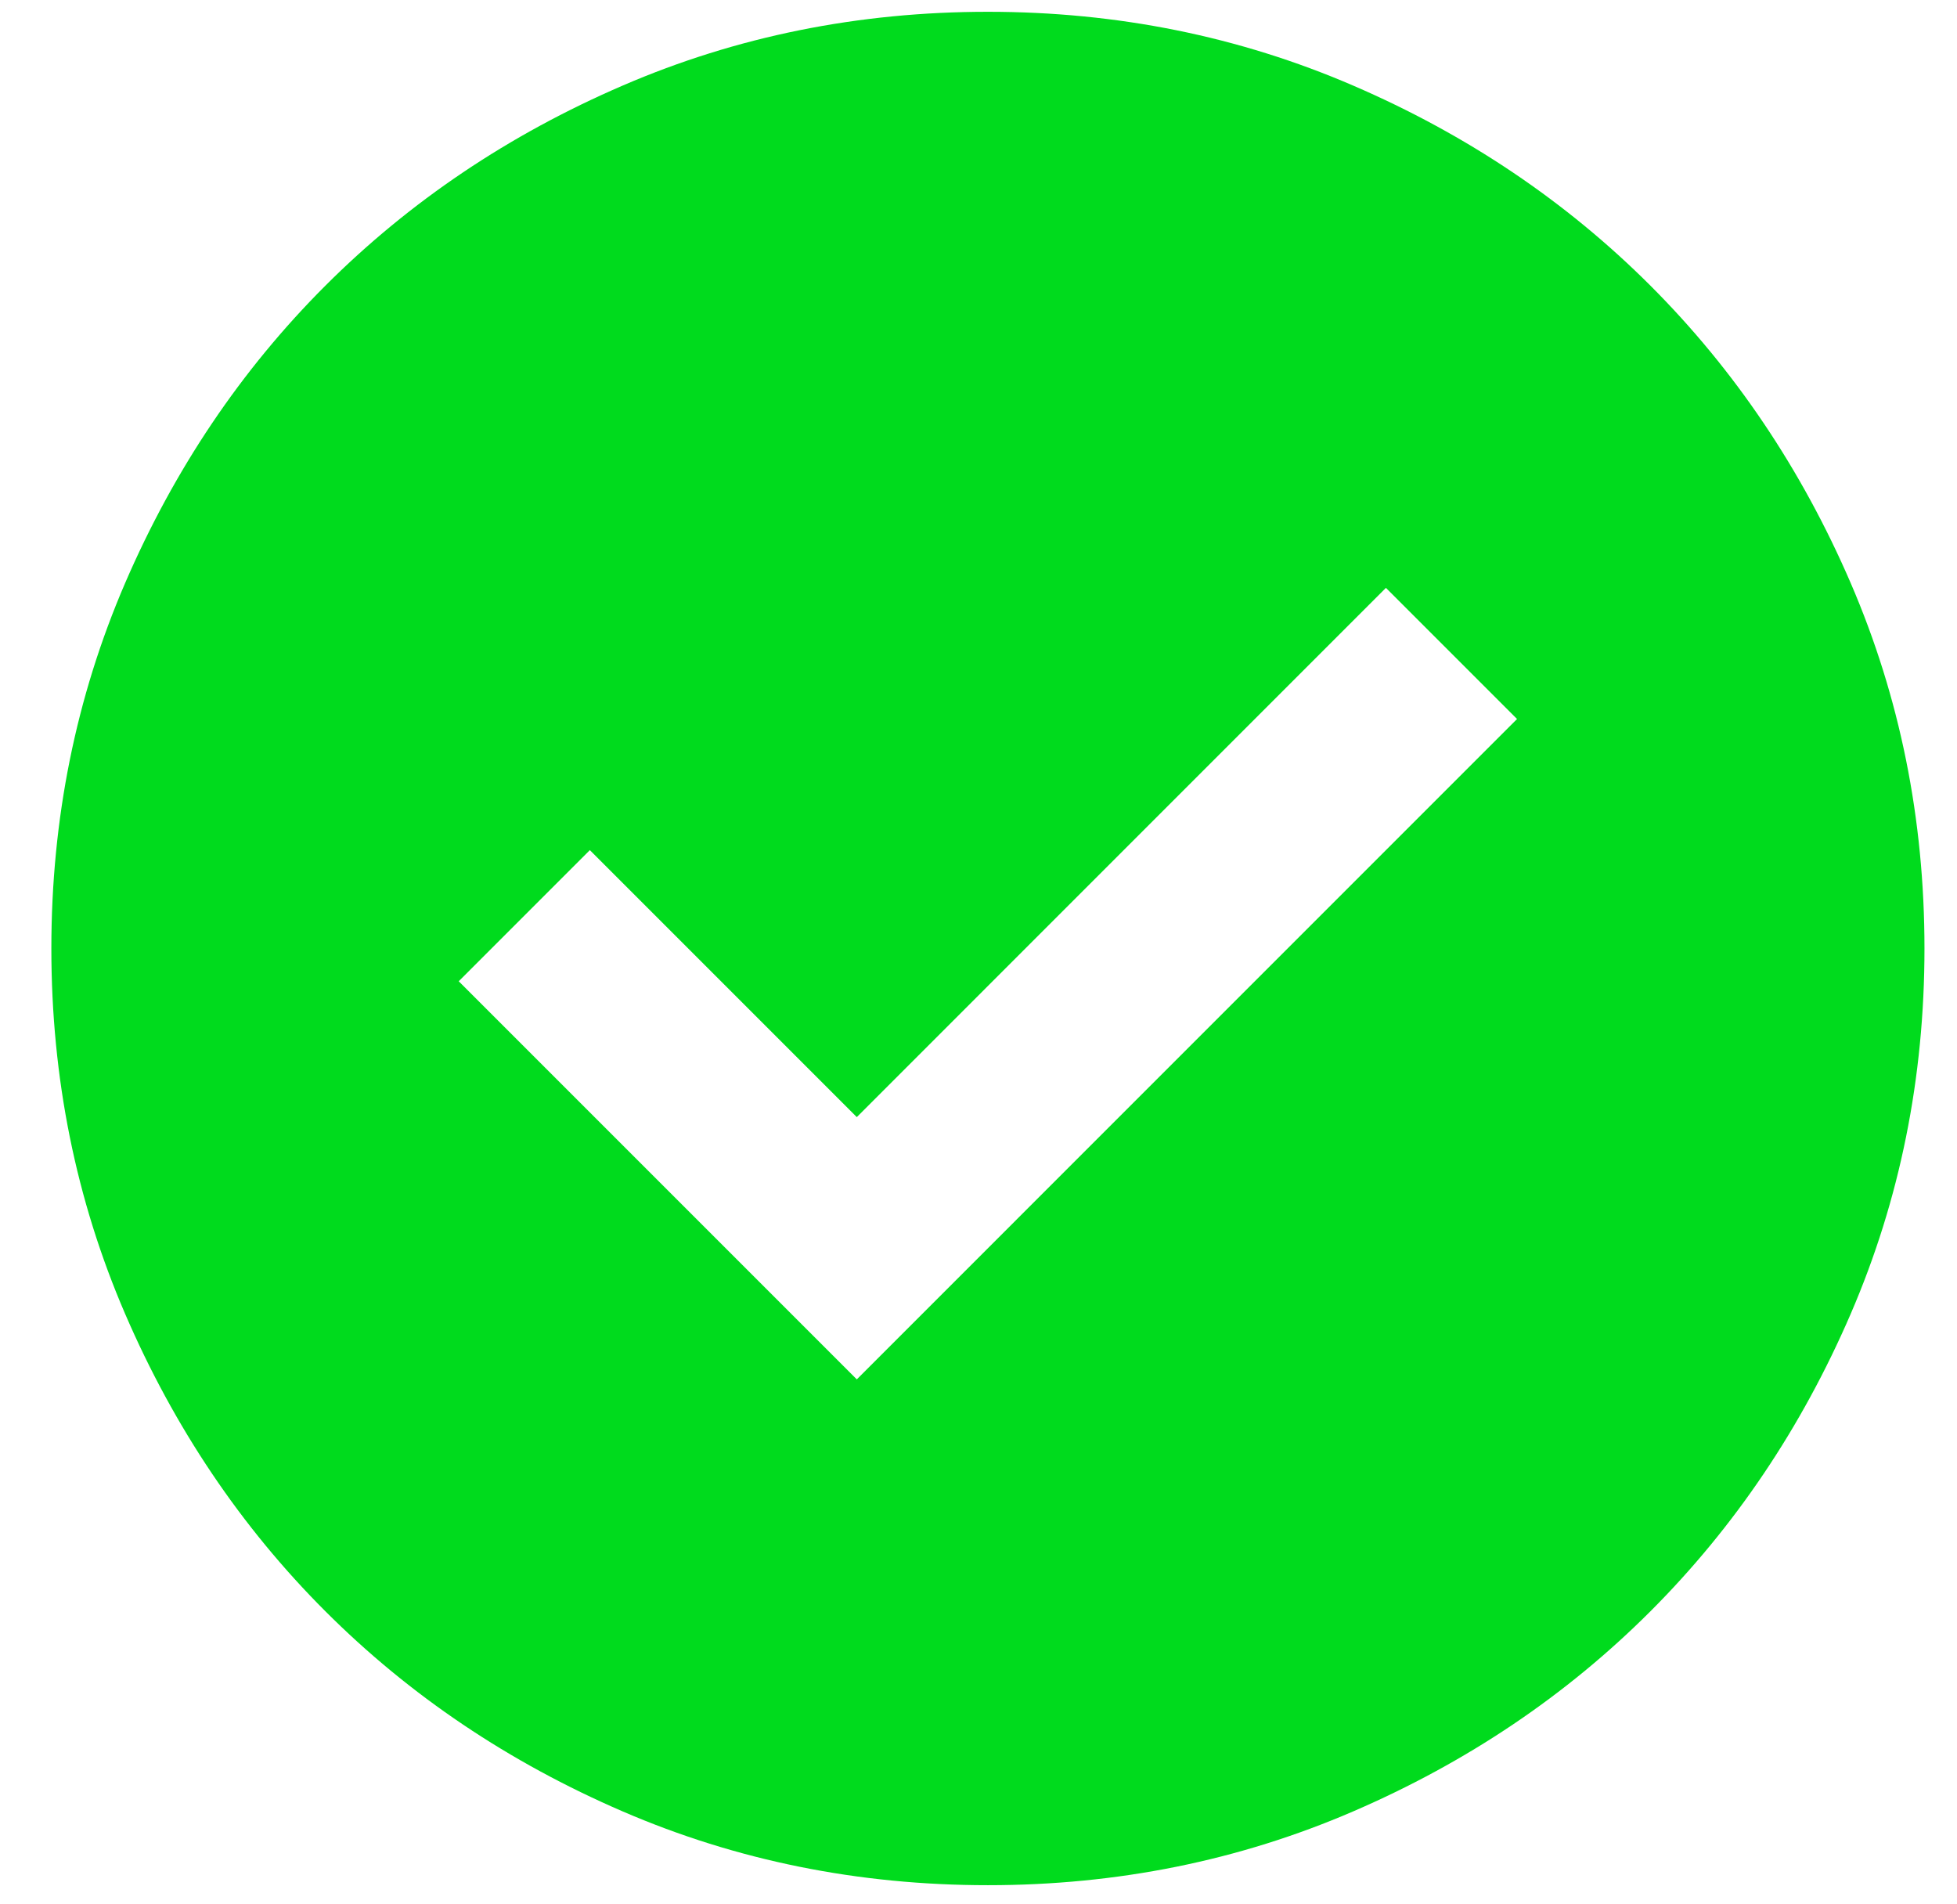 <svg width="37" height="36" viewBox="0 0 37 36" fill="none" xmlns="http://www.w3.org/2000/svg">
<path d="M16.199 26.076L28.682 13.592L26.203 11.113L16.199 21.118L11.152 16.071L8.673 18.55L16.199 26.076ZM18.678 35.638C16.228 35.638 13.926 35.173 11.772 34.243C9.618 33.313 7.744 32.052 6.15 30.458C4.556 28.864 3.295 26.991 2.365 24.836C1.436 22.682 0.971 20.38 0.971 17.93C0.971 15.481 1.436 13.179 2.365 11.024C3.295 8.87 4.556 6.996 6.15 5.402C7.744 3.809 9.618 2.547 11.772 1.618C13.926 0.688 16.228 0.223 18.678 0.223C21.127 0.223 23.429 0.688 25.584 1.618C27.738 2.547 29.612 3.809 31.206 5.402C32.799 6.996 34.061 8.87 34.991 11.024C35.92 13.179 36.385 15.481 36.385 17.93C36.385 20.38 35.92 22.682 34.991 24.836C34.061 26.991 32.799 28.864 31.206 30.458C29.612 32.052 27.738 33.313 25.584 34.243C23.429 35.173 21.127 35.638 18.678 35.638Z" fill="#00DB1D"/>
</svg>
